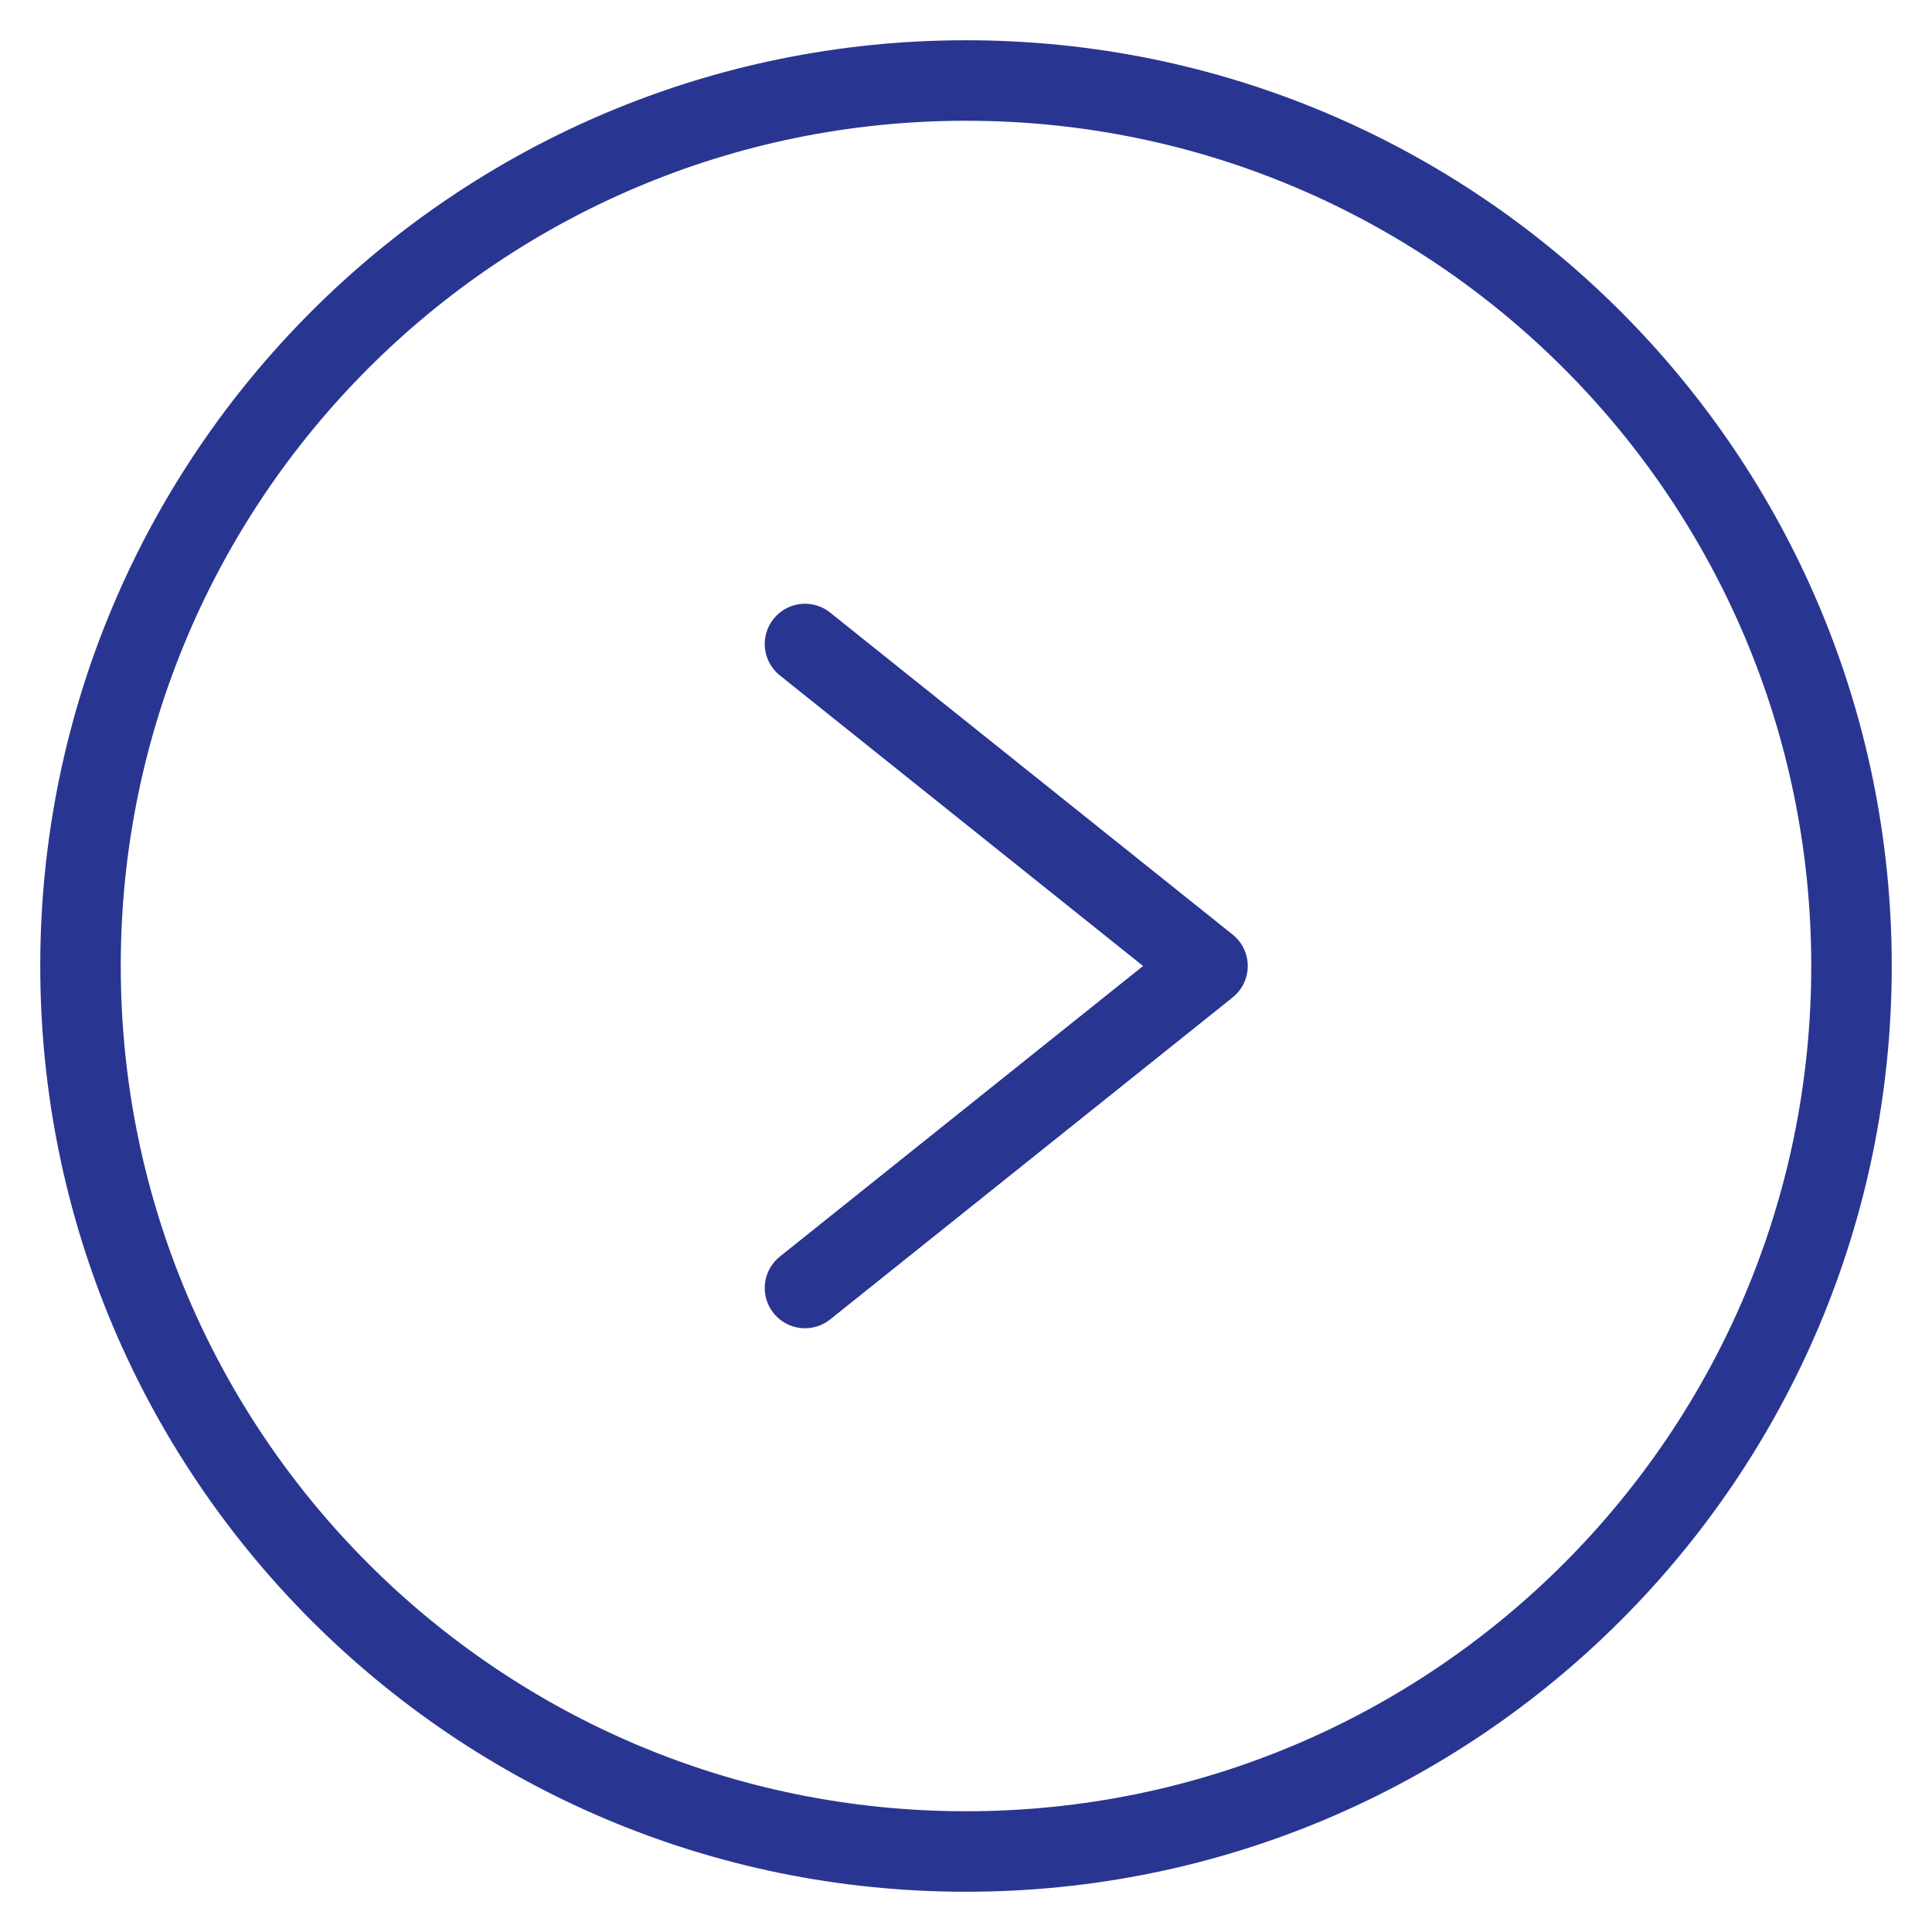 <svg width="24" height="24" viewBox="0 0 24 24" fill="none" xmlns="http://www.w3.org/2000/svg">
<g clip-path="url(#clip0_211_13194)">
<path d="M12 23C18.075 23 23 18.075 23 12C23 5.925 18.075 1 12 1C5.925 1 1 5.925 1 12C1 18.075 5.925 23 12 23Z" stroke="#293691" stroke-miterlimit="10" stroke-linecap="round" stroke-linejoin="round"/>
<path d="M10 8L15 12L10 16" stroke="#293691" stroke-miterlimit="10" stroke-linecap="round" stroke-linejoin="round"/>
</g>
<defs>
<clipPath id="clip0_211_13194">
<rect width="24" height="24" fill="white"/>
</clipPath>
</defs>
</svg>
